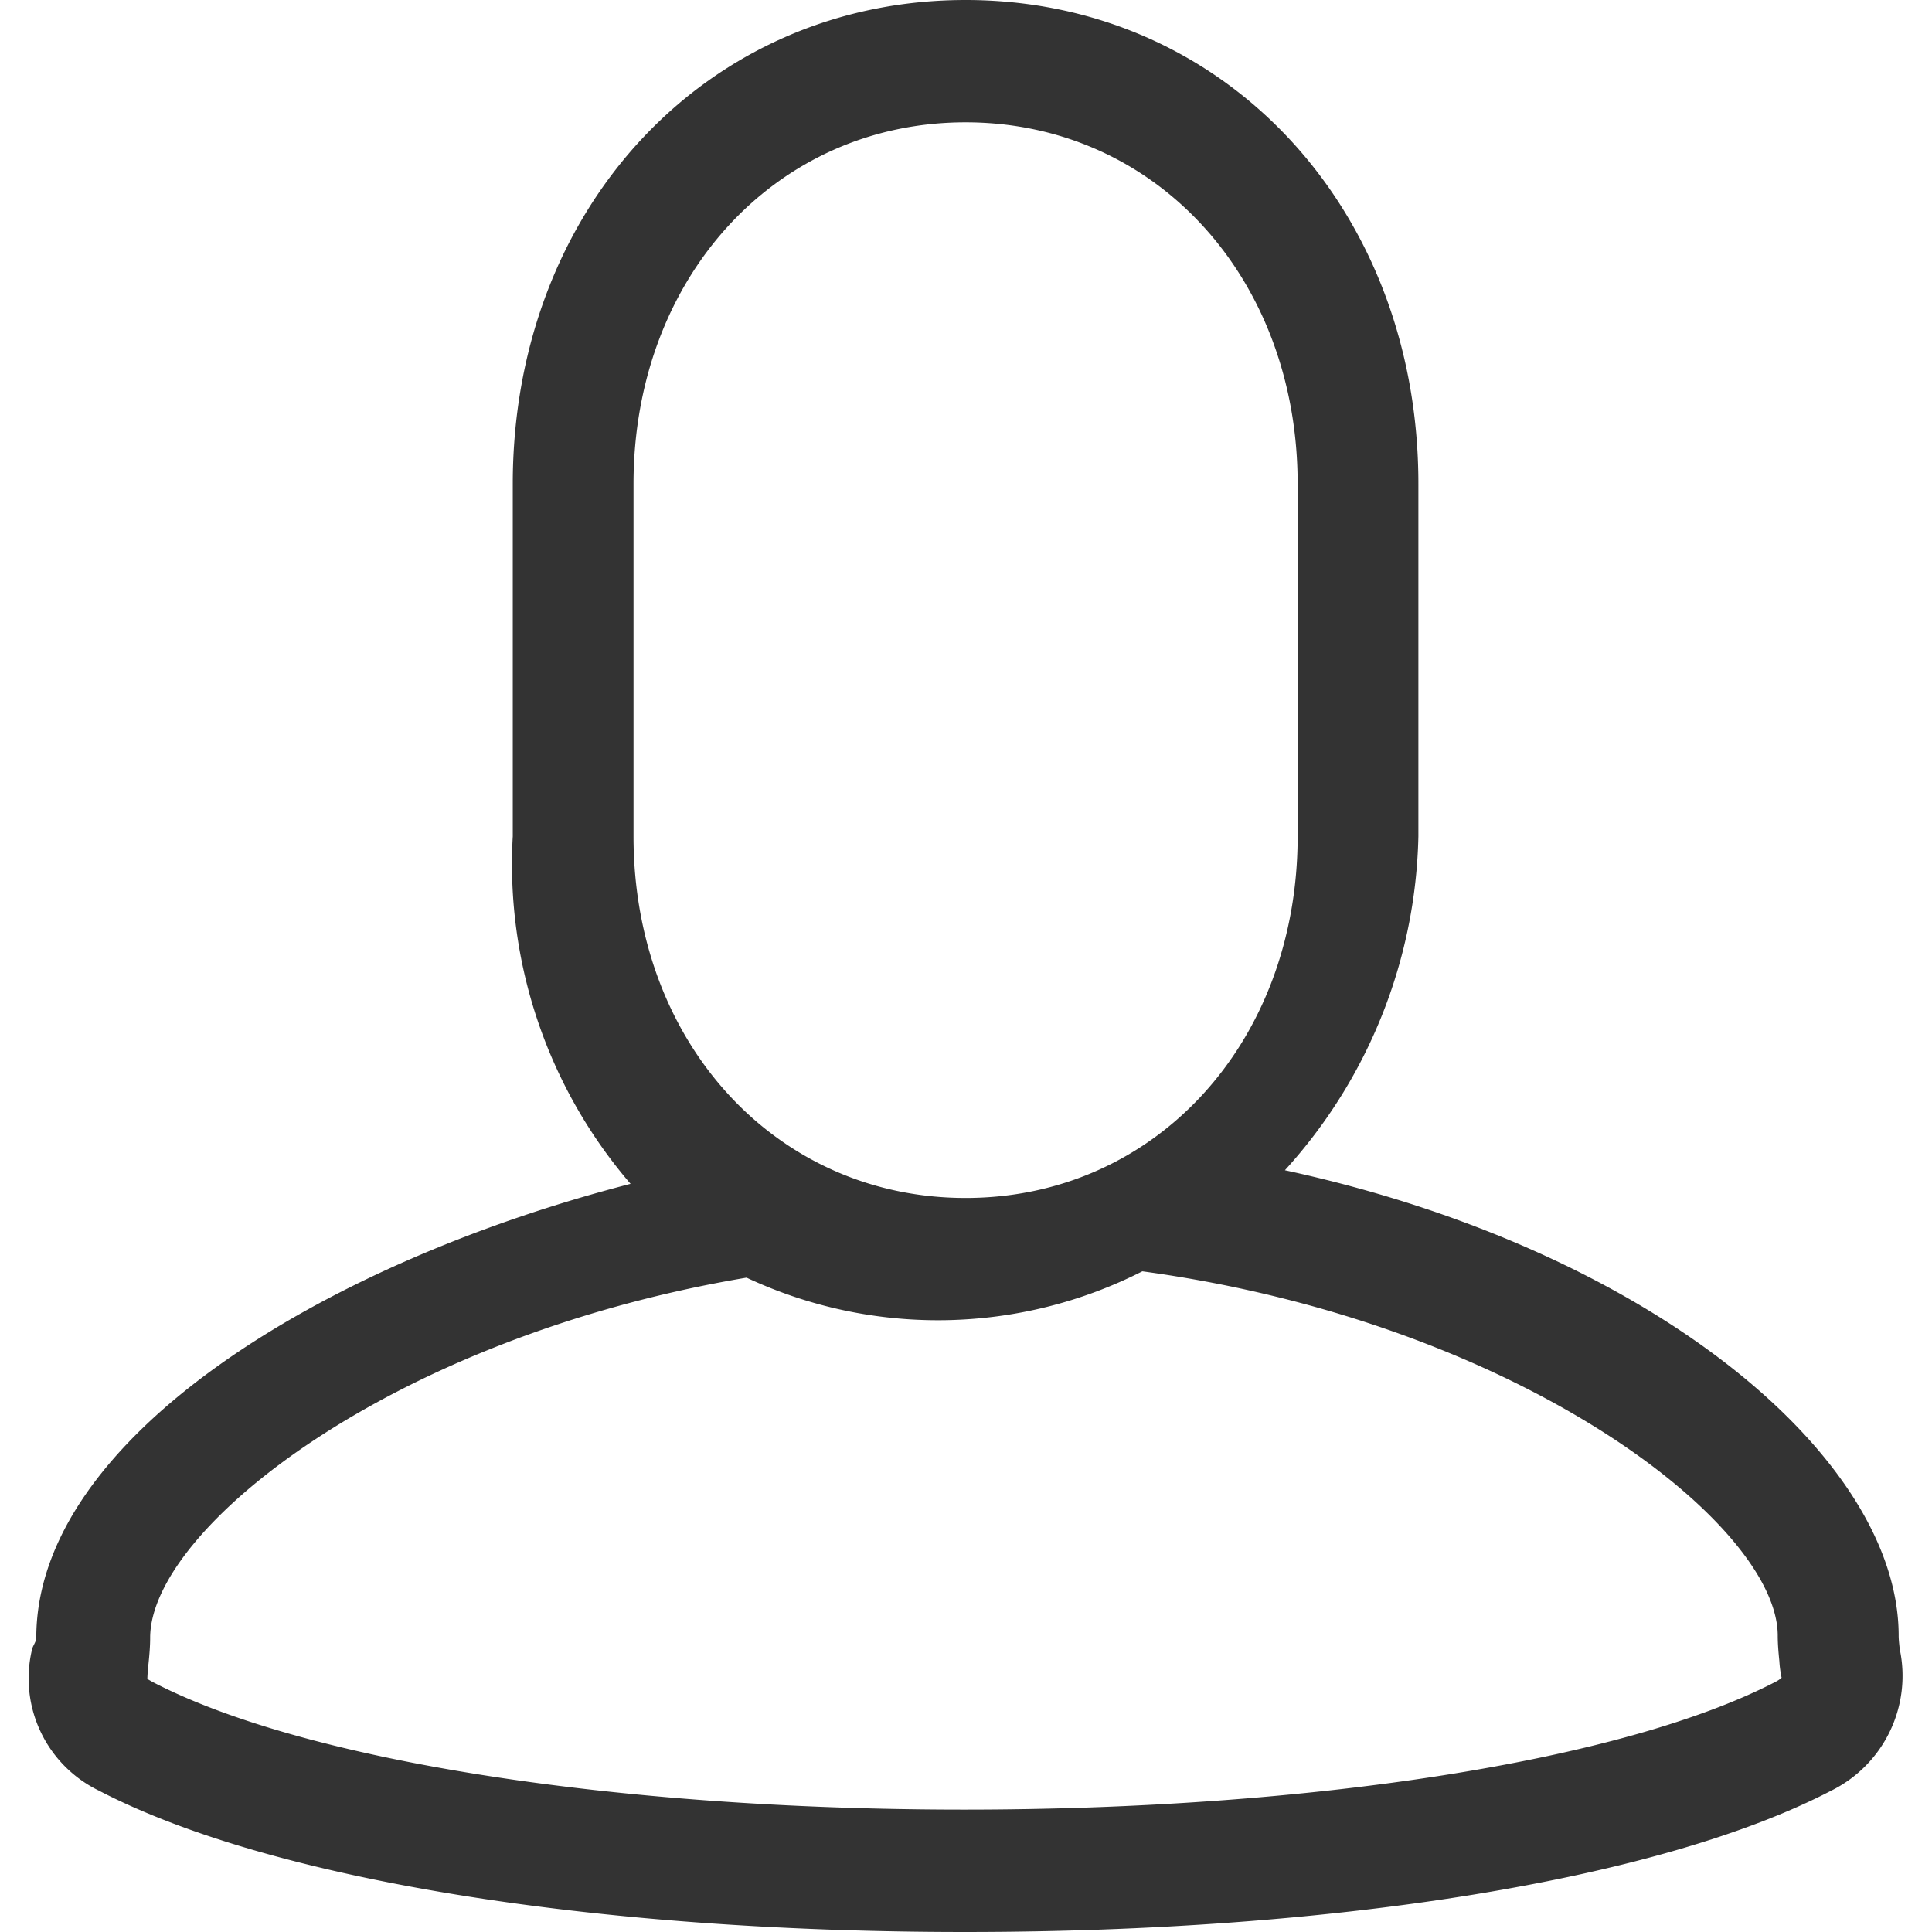 <?xml version="1.0" standalone="no"?><!DOCTYPE svg PUBLIC "-//W3C//DTD SVG 1.1//EN" "http://www.w3.org/Graphics/SVG/1.1/DTD/svg11.dtd"><svg t="1554867665412" class="icon" style="" viewBox="0 0 1024 1024" version="1.1" xmlns="http://www.w3.org/2000/svg" p-id="1502" xmlns:xlink="http://www.w3.org/1999/xlink" width="32" height="32"><defs><style type="text/css"></style></defs><path d="M1006.88 873.984c-0.224-2.432-0.544-4.768-0.544-7.008 0-94.784-131.52-204.8-325.312-246.72A271.36 271.36 0 0 0 751.776 443.264V256.512C751.776 110.272 648.832 0 511.776 0S271.776 110.272 271.776 256.512v186.752a259.936 259.936 0 0 0 62.432 184.192C168.736 670.176 19.232 763.488 19.232 868.064c0 2.208-2.176 4.576-2.432 6.944a66.144 66.144 0 0 0 35.776 74.144C142.72 996.032 313.952 1024 511.36 1024s368.896-27.968 459.104-74.848a67.904 67.904 0 0 0 36.416-75.168zM335.776 443.264V256.512c0-109.28 75.424-191.68 176-191.68S687.776 147.2 687.776 256.512v186.752c0 109.28-75.488 191.68-176 191.68s-176-82.4-176-191.68z m605.12 448.224c-80.32 41.6-245.088 67.648-429.984 67.648s-349.632-25.92-429.952-67.616c-1.472-0.8-2.432-1.44-2.848-1.568 0-2.048 0.32-5.696 0.608-8.288 0.48-4.64 0.864-9.216 0.864-13.6 0-57.6 128-159.264 316.096-190.88a239.264 239.264 0 0 0 209.792-3.36c199.328 27.104 336.768 133.792 336.768 193.12 0 4.288 0.384 8.832 0.864 13.536a57.024 57.024 0 0 0 1.184 8.736 13.44 13.44 0 0 1-3.424 2.272z" p-id="1503" fill="#333333"></path></svg>